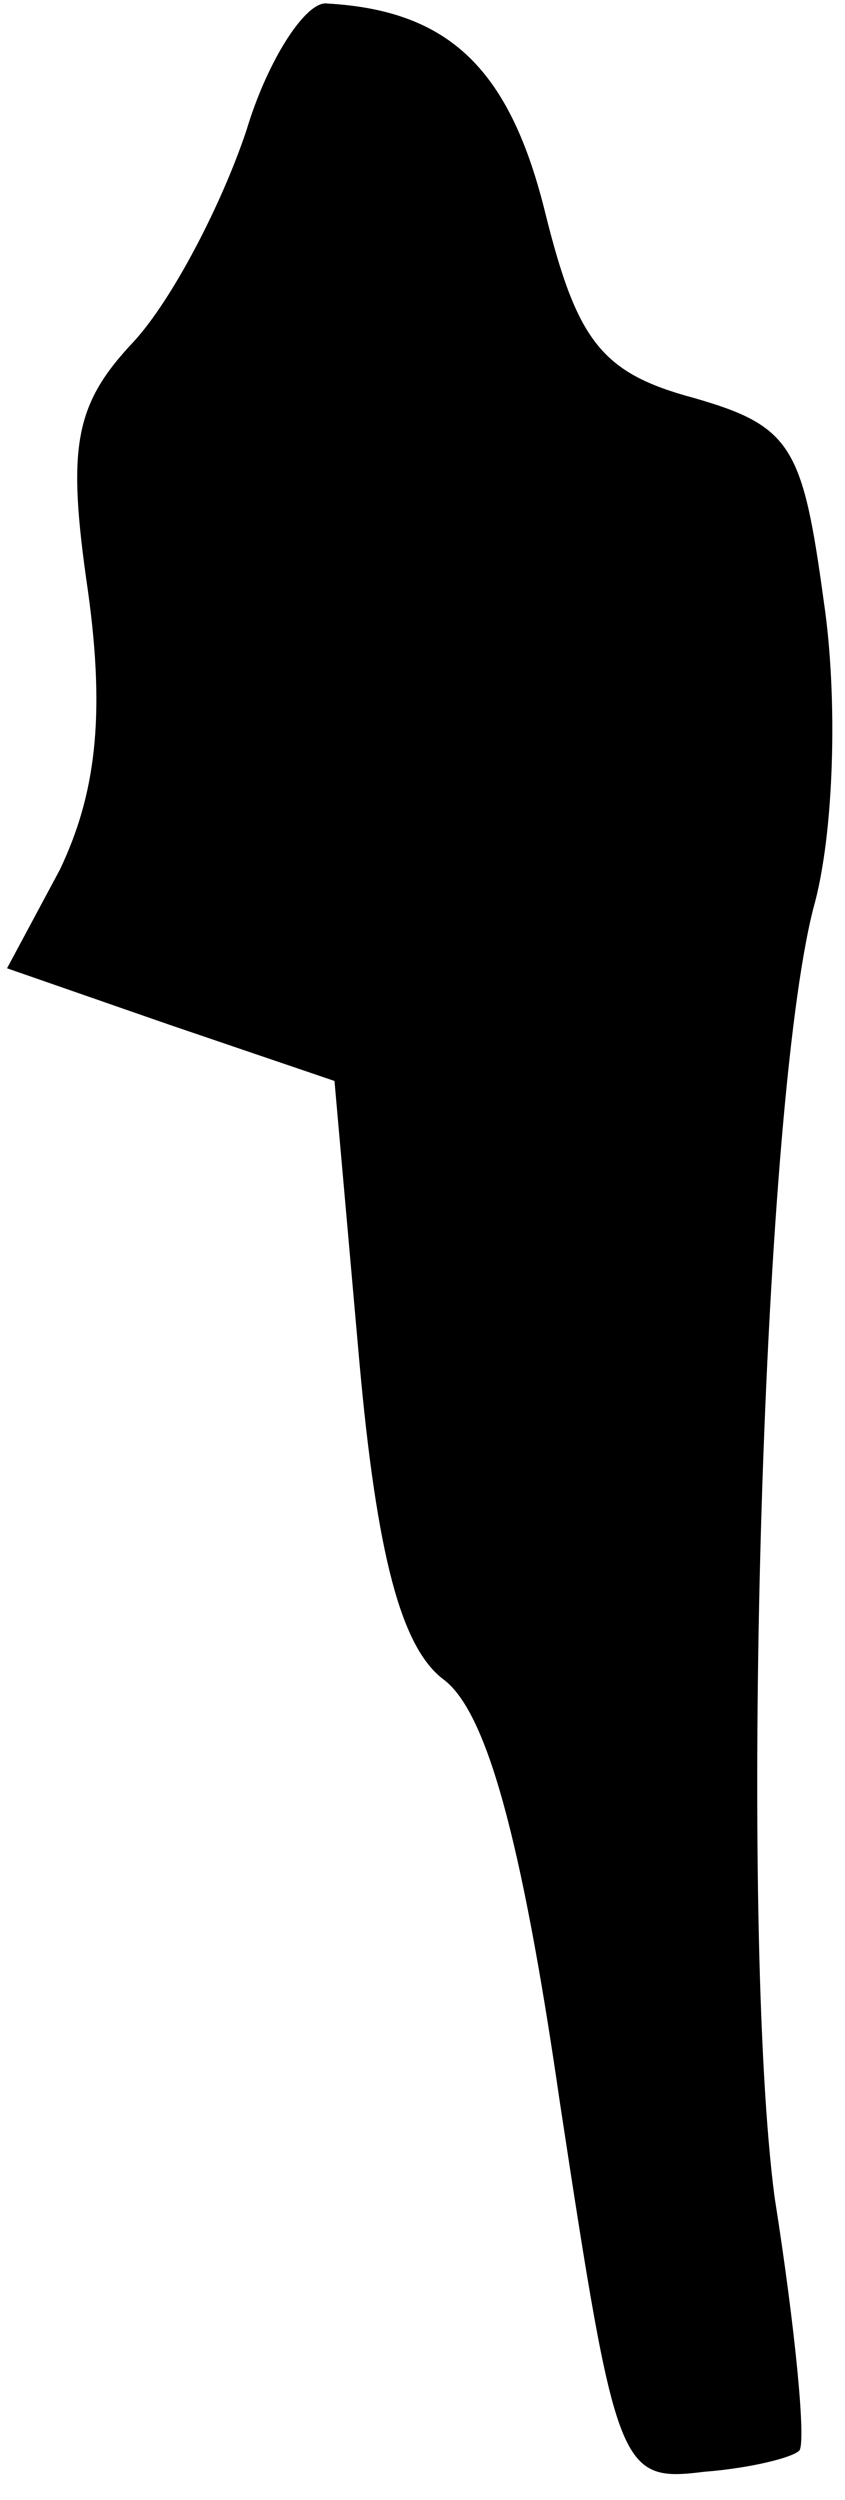 <?xml version="1.0" standalone="no"?>
<!DOCTYPE svg PUBLIC "-//W3C//DTD SVG 20010904//EN"
 "http://www.w3.org/TR/2001/REC-SVG-20010904/DTD/svg10.dtd">
<svg version="1.0" xmlns="http://www.w3.org/2000/svg"
 width="24pt" height="71pt" viewBox="0 0 24 71"
 preserveAspectRatio="xMidYMid meet">
<g transform="translate(0,71) scale(0.1,-0.1)"
fill="#000000" stroke="none">
<path fill="#000000" stroke="none" d="M70 673 c-7 -21 -21 -48 -32 -60 -17
-18 -19 -30 -13 -71 5 -36 2 -58 -8 -79 l-15 -28 46 -16 47 -16 7 -79 c5 -56
12 -82 24 -91 12 -9 22 -44 33 -120 16 -105 17 -108 41 -105 13 1 25 4 27 6 2
2 -1 34 -7 72 -10 76 -4 307 11 366 6 21 7 60 3 87 -6 44 -9 50 -37 58 -26 7
-33 16 -42 52 -10 41 -27 58 -62 60 -6 1 -17 -16 -23 -36z"/>
</g>
</svg>
